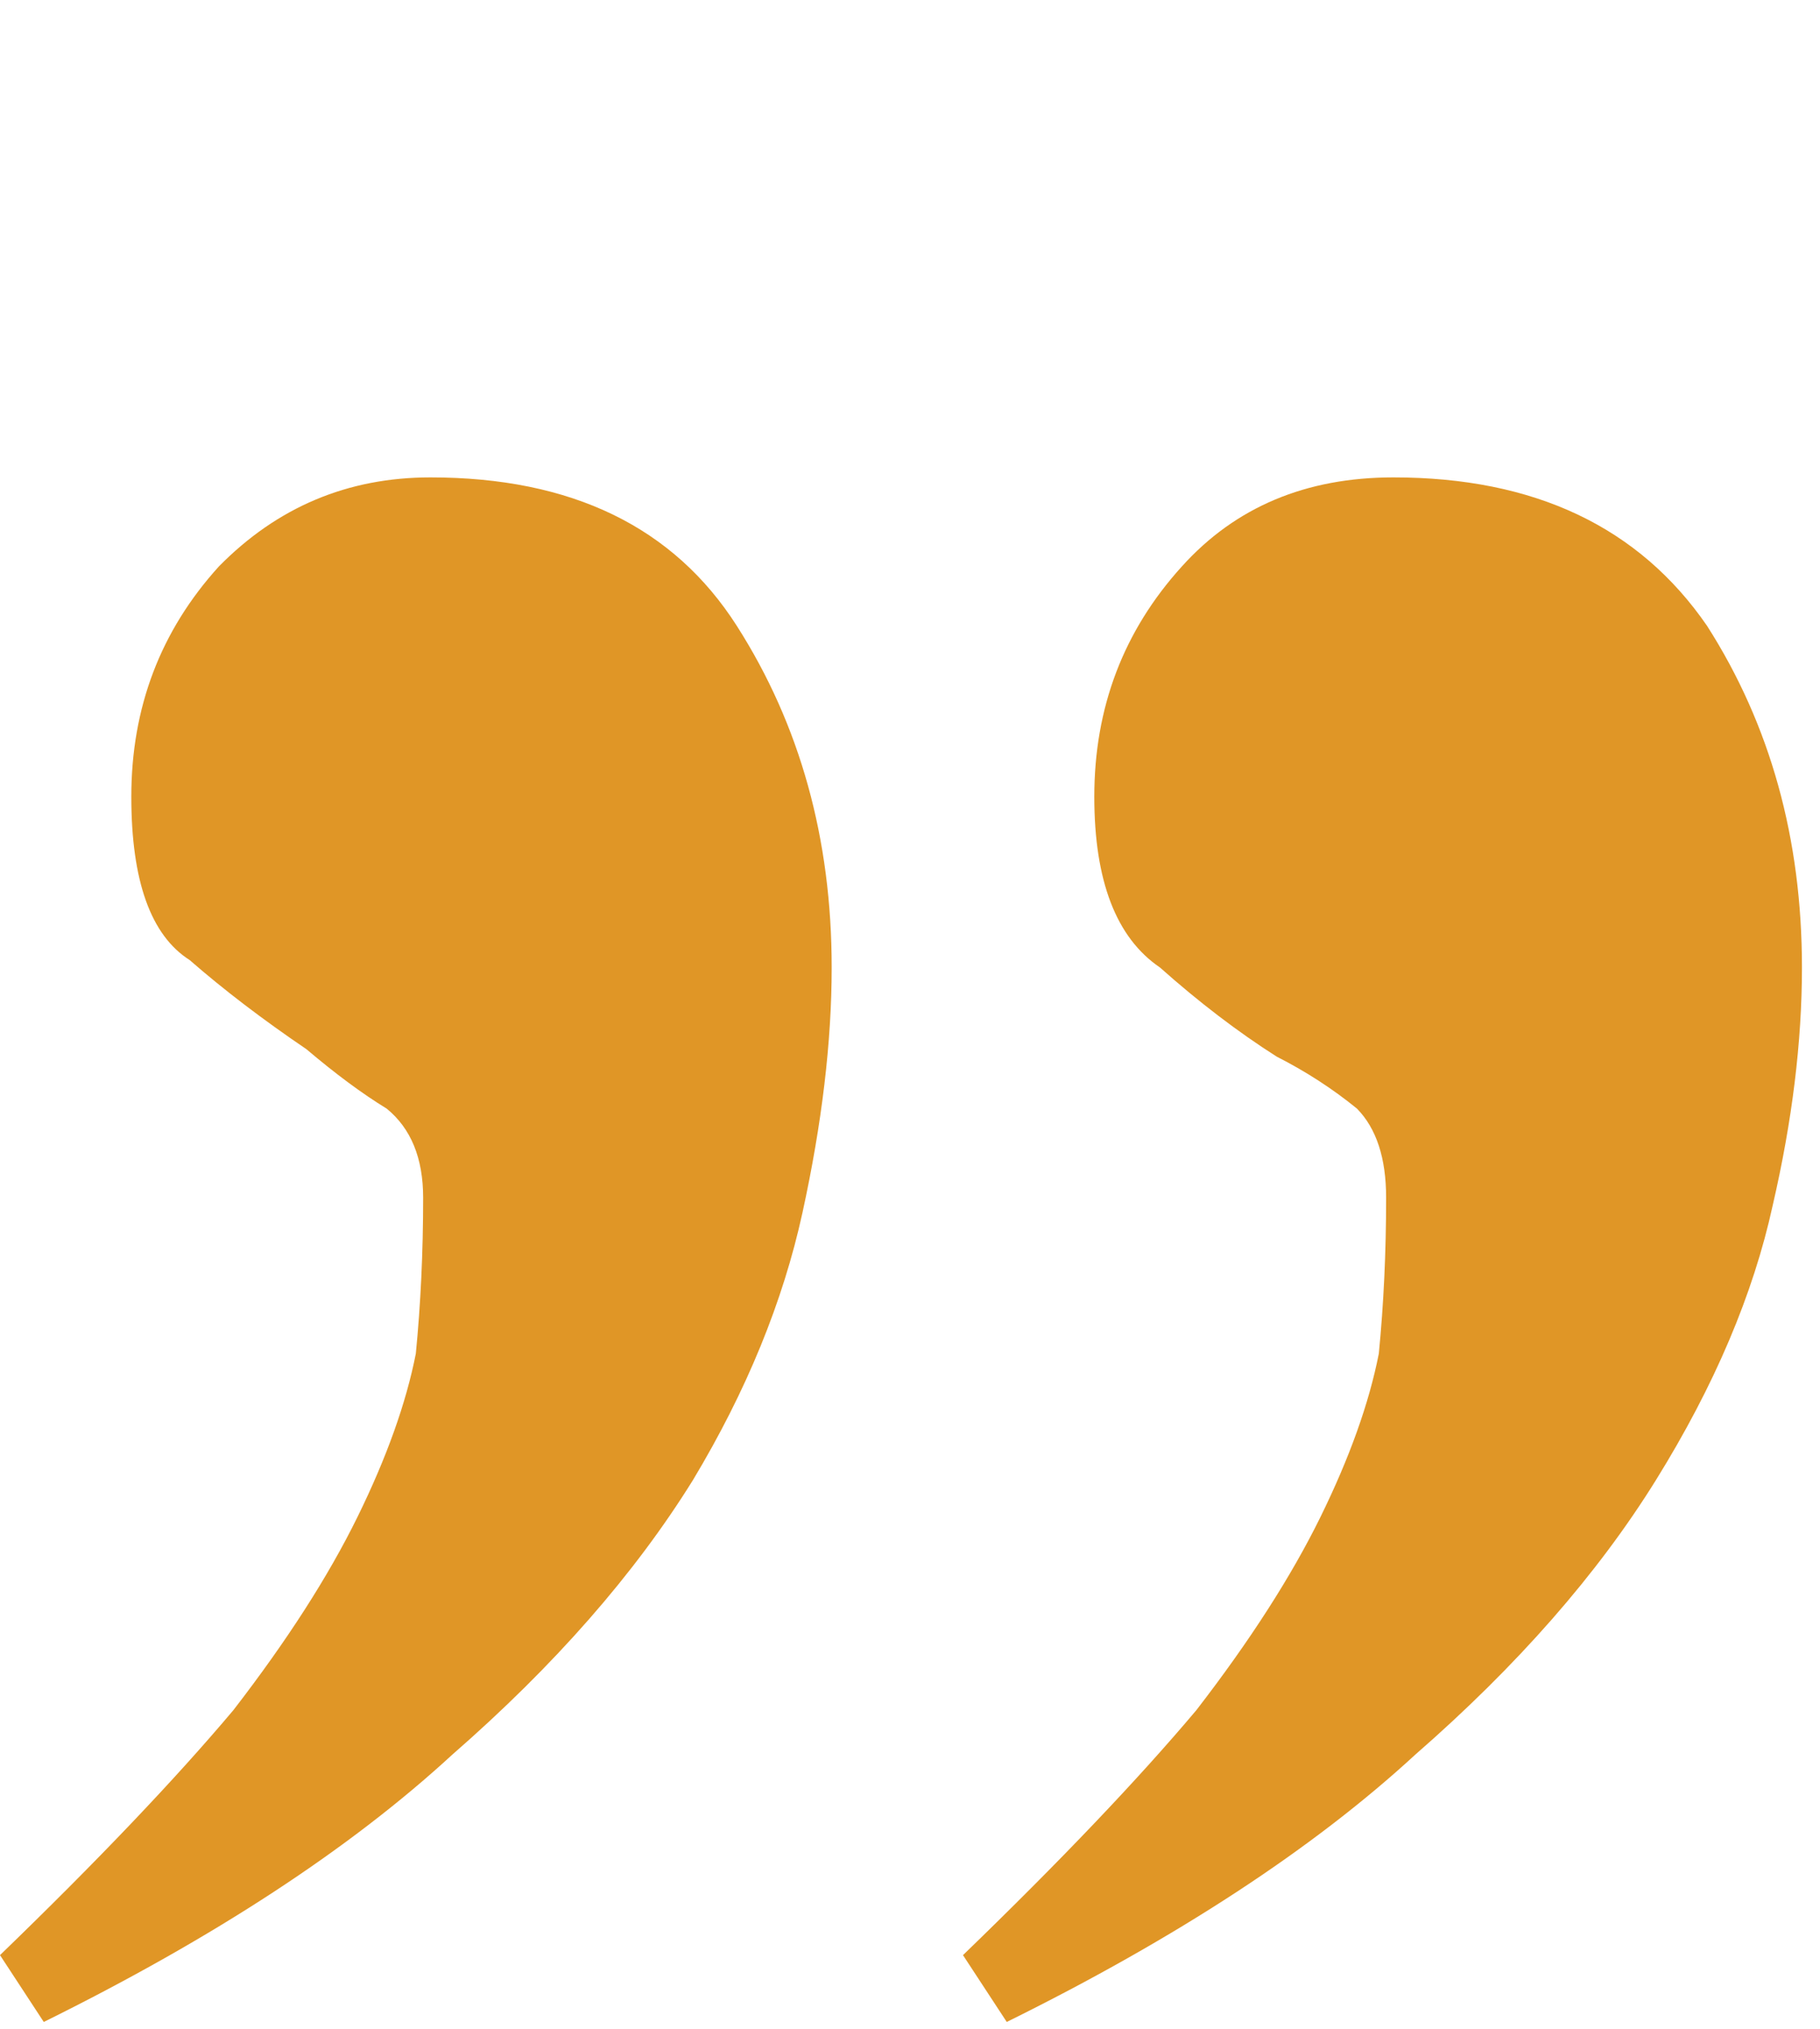 <svg width="61" height="68" viewBox="0 0 61 68" fill="none" xmlns="http://www.w3.org/2000/svg">
<g id="Frame 4">
<path id="&#226;&#128;&#156;" d="M14.426 16C19.154 16 22.577 17.659 24.696 20.977C26.815 24.296 27.875 28.112 27.875 32.426C27.875 34.915 27.549 37.653 26.897 40.639C26.244 43.626 25.022 46.612 23.229 49.599C21.273 52.751 18.583 55.821 15.16 58.807C11.737 61.96 7.172 64.946 1.467 67.767L1.95821e-07 65.527C3.26 62.375 5.868 59.637 7.824 57.314C9.618 54.991 11.003 52.834 11.981 50.843C12.959 48.852 13.611 47.027 13.937 45.368C14.1 43.709 14.182 41.967 14.182 40.141C14.182 38.814 13.774 37.819 12.959 37.155C12.144 36.657 11.248 35.993 10.27 35.164C8.803 34.168 7.498 33.173 6.357 32.177C5.053 31.348 4.401 29.522 4.401 26.702C4.401 23.715 5.379 21.143 7.335 18.986C9.292 16.995 11.655 16 14.426 16ZM46.702 16C51.429 16 54.934 17.659 57.216 20.978C59.336 24.296 60.395 28.112 60.395 32.426C60.395 34.915 60.069 37.57 59.417 40.39C58.765 43.377 57.461 46.446 55.505 49.599C53.549 52.751 50.859 55.821 47.436 58.807C44.013 61.96 39.448 64.946 33.743 67.767L32.276 65.527C35.536 62.375 38.144 59.637 40.1 57.314C41.893 54.991 43.279 52.834 44.257 50.843C45.235 48.852 45.887 47.027 46.213 45.368C46.376 43.709 46.458 41.967 46.458 40.141C46.458 38.814 46.132 37.819 45.48 37.155C44.665 36.491 43.768 35.91 42.79 35.413C41.486 34.583 40.182 33.587 38.878 32.426C37.411 31.43 36.677 29.522 36.677 26.702C36.677 23.715 37.655 21.143 39.611 18.986C41.404 16.995 43.768 16 46.702 16Z" fill="#E09626"/>
</g>
</svg>
